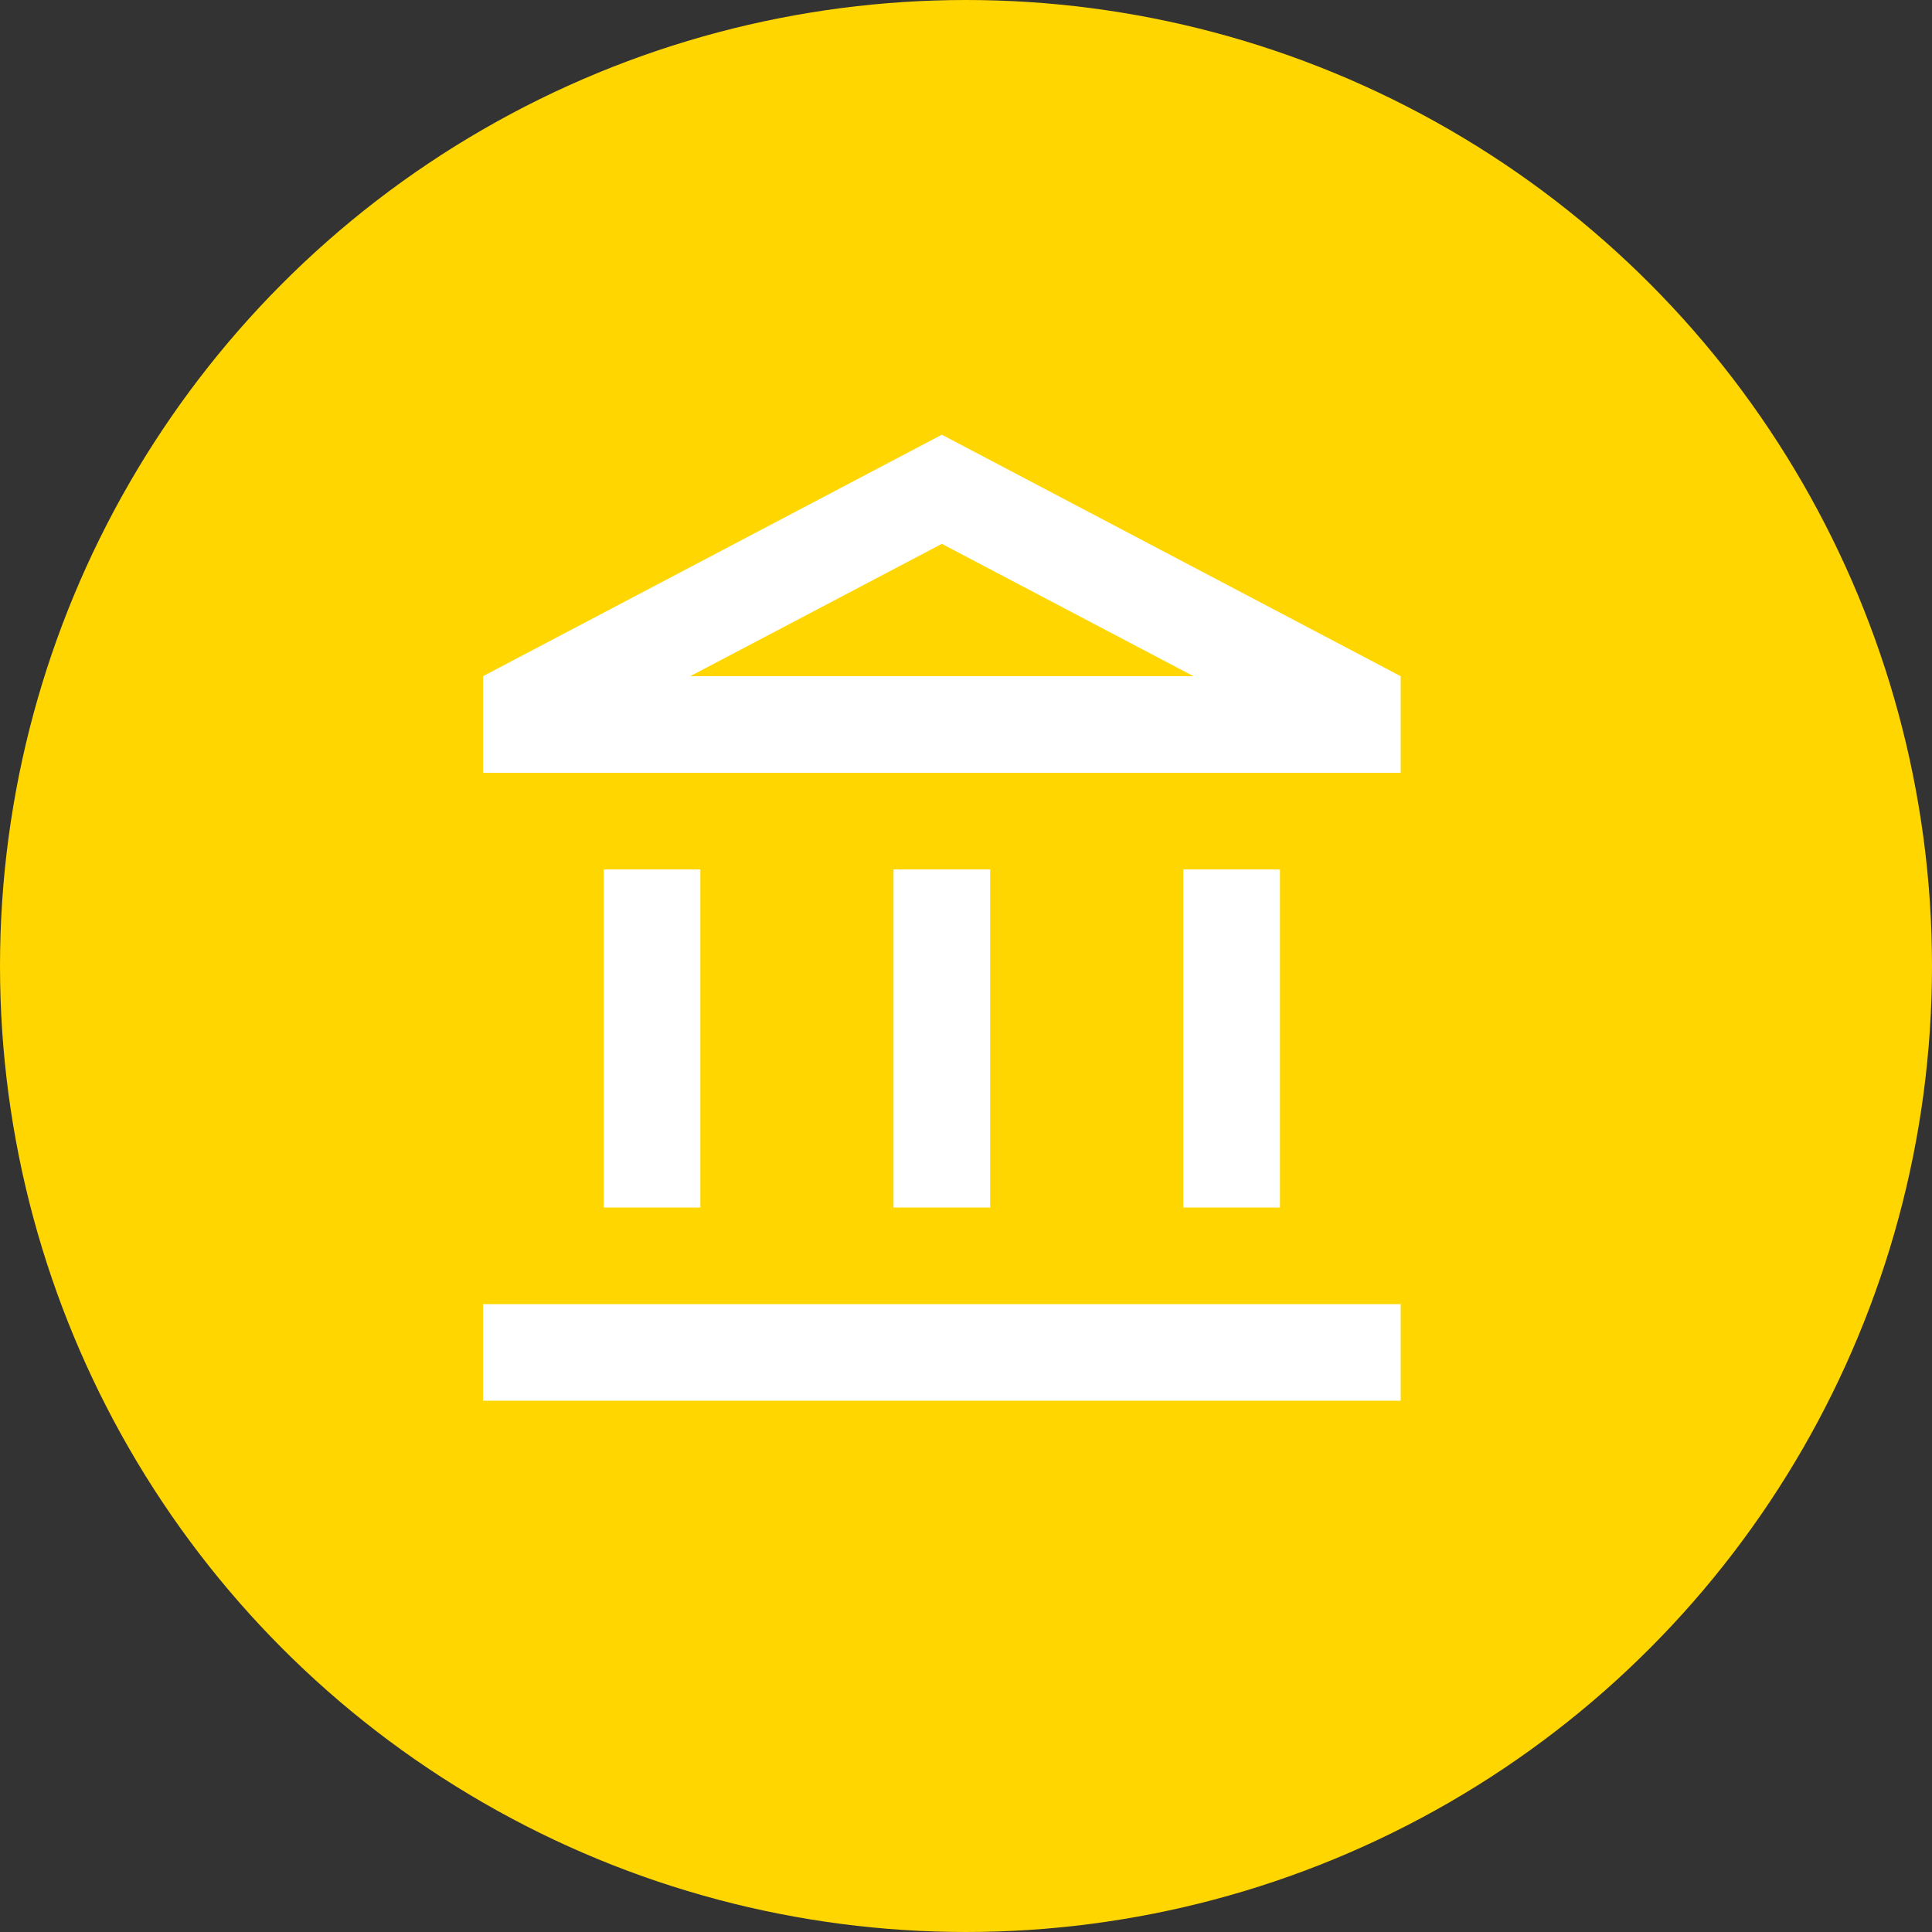 <svg width="40" height="40" viewBox="0 0 40 40" fill="none" xmlns="http://www.w3.org/2000/svg">
<rect x="0" y="0" width="40" height="40" fill="#333333" stroke="none"/>
<circle cx="20" cy="20" r="19.5" fill="#FFD600" stroke="#FFD600"/>
<g clip-path="url(#clip0_8367_5210)">
<path d="M14.5 18H12.5V25H14.5V18ZM20.5 18H18.5V25H20.5V18ZM29 27H10V29H29V27ZM26.5 18H24.5V25H26.5V18ZM19.5 11.26L24.71 14H14.29L19.5 11.26ZM19.5 9L10 14V16H29V14L19.5 9Z" fill="white"/>
</g>
<defs>
<clipPath id="clip0_8367_5210">
<rect width="24" height="24" fill="white" transform="translate(8 8)"/>
</clipPath>
</defs>
</svg>
